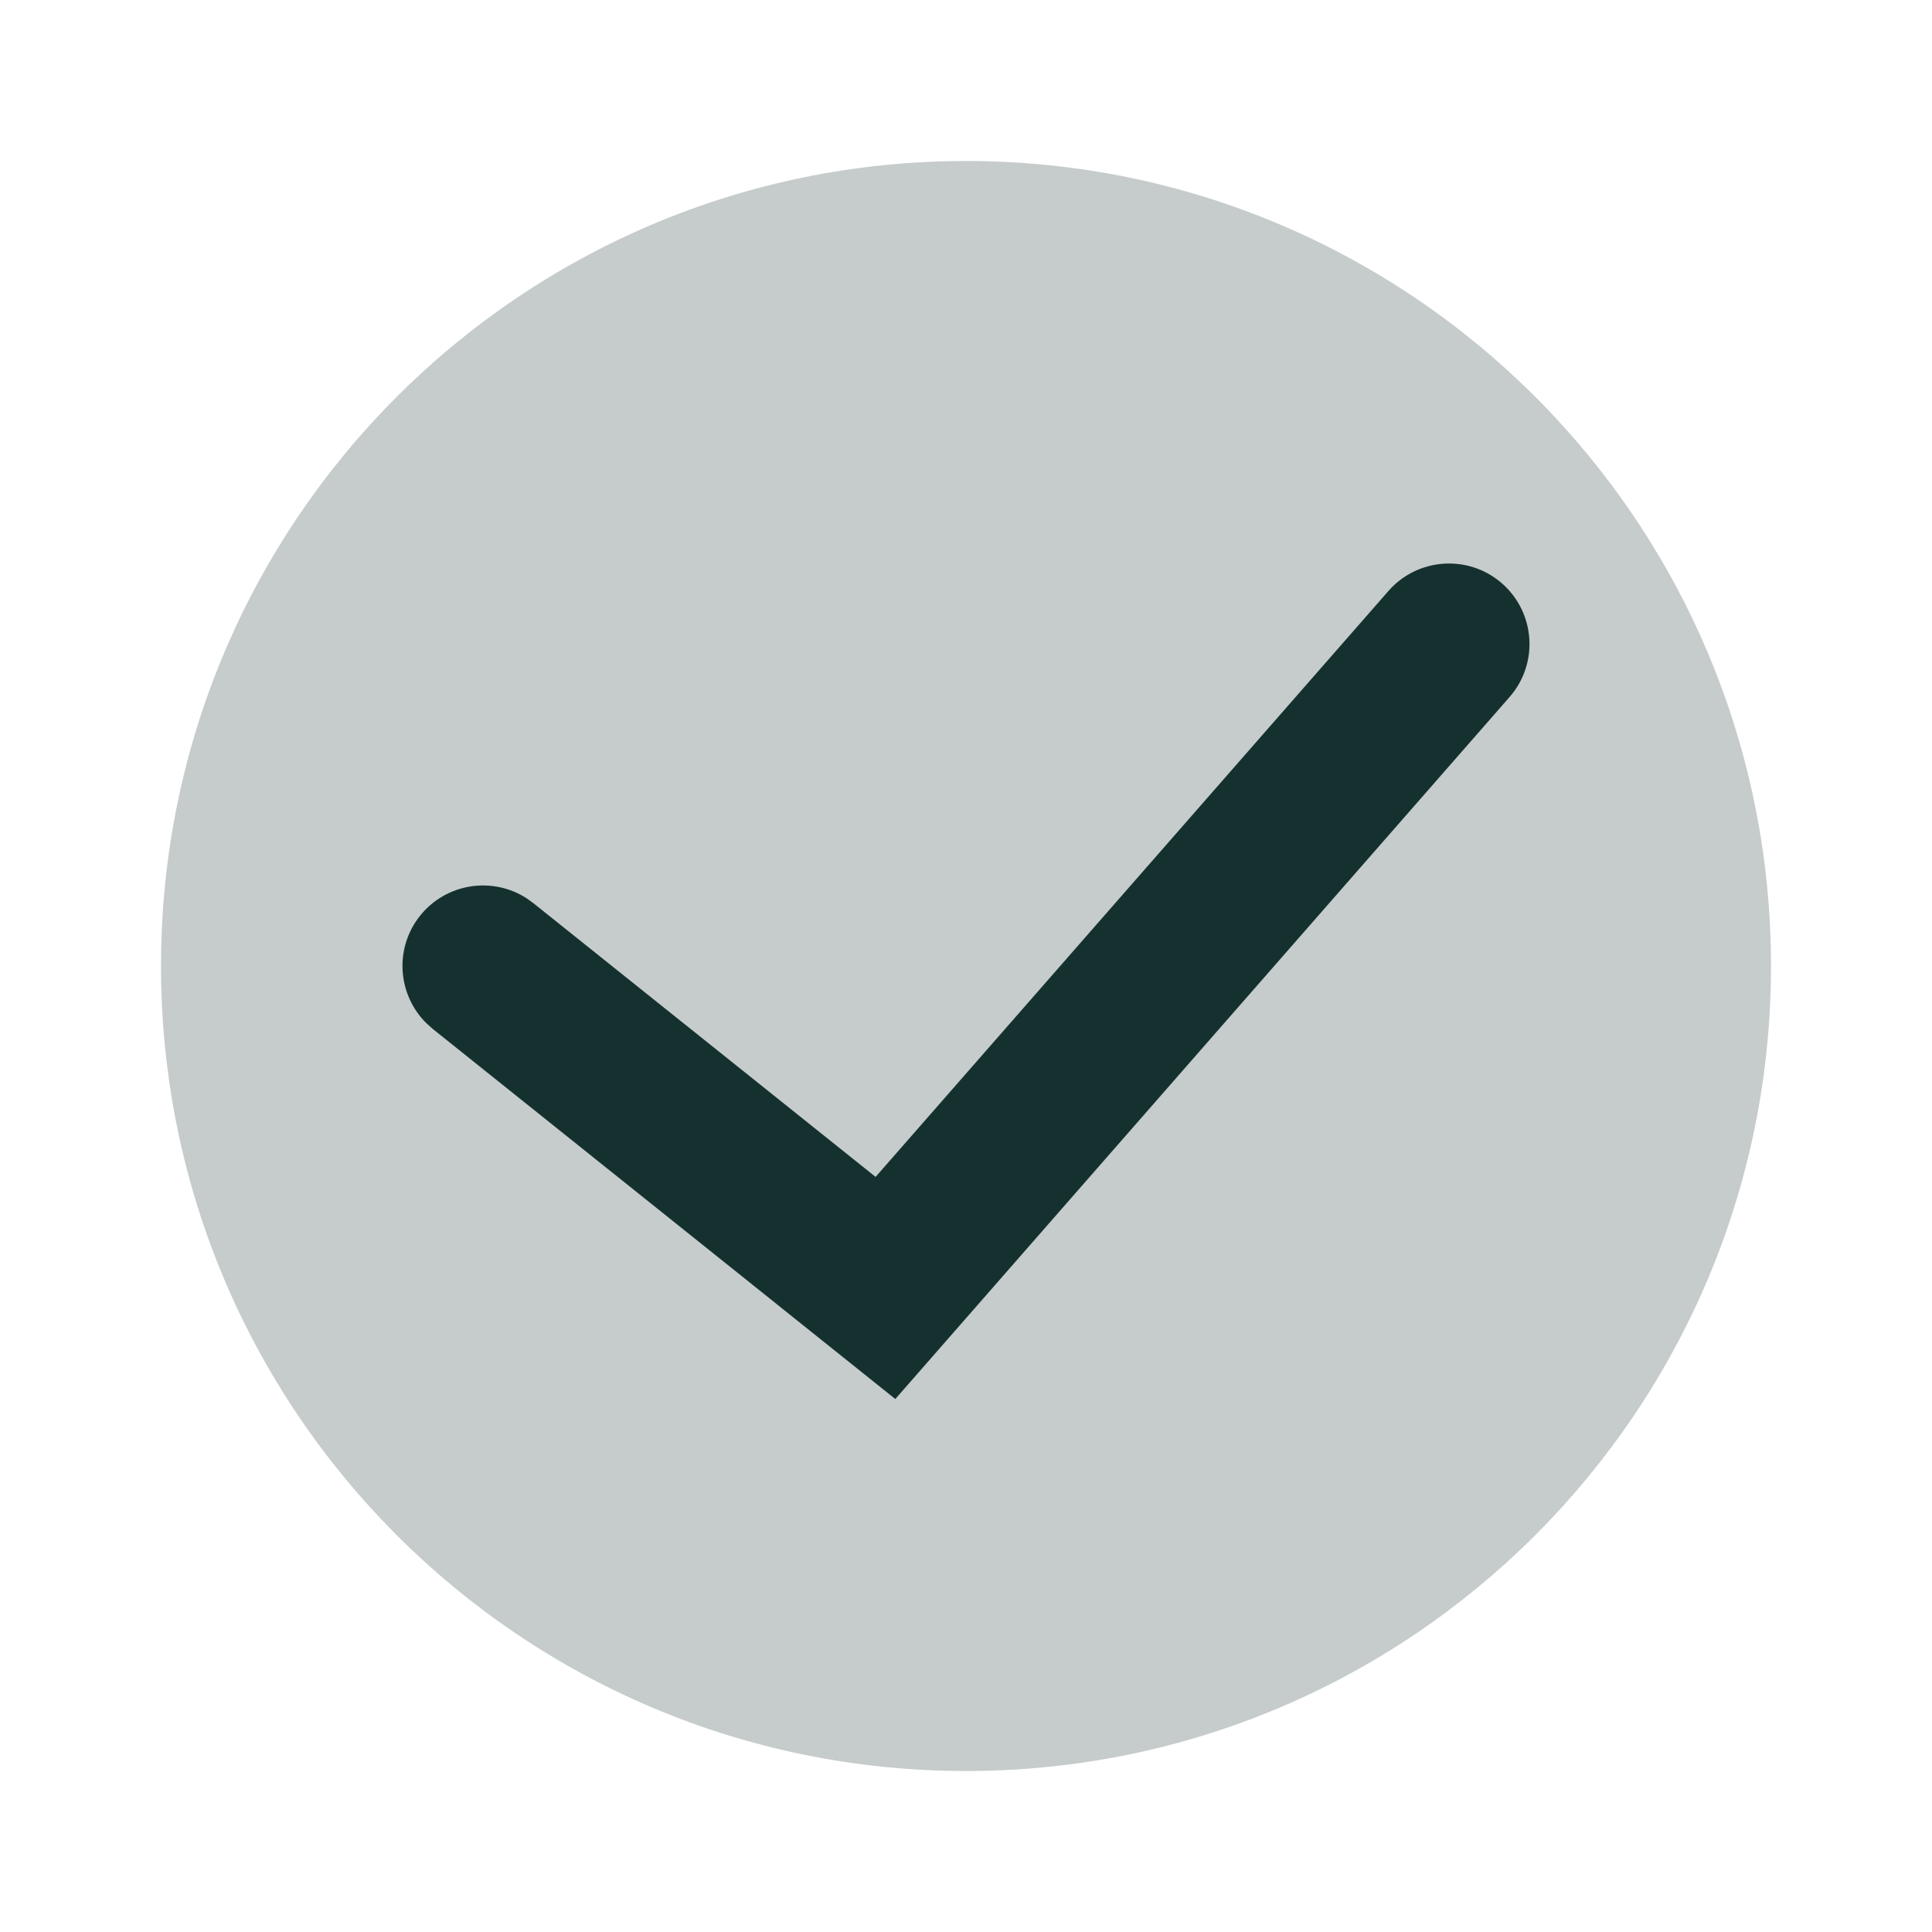 <svg width="24" height="24" viewBox="0 0 24 24" fill="none" xmlns="http://www.w3.org/2000/svg">
<path d="M22 12C22 17.523 17.523 22 12 22C6.477 22 2 17.523 2 12C2 6.477 6.477 2 12 2C17.523 2 22 6.477 22 12Z" fill="#C5CCCB"/>
<path d="M17.247 7.342C17.611 6.926 18.243 6.884 18.658 7.247C19.074 7.611 19.116 8.243 18.753 8.658L11.122 17.379L5.375 12.781L5.299 12.713C4.937 12.358 4.895 11.779 5.219 11.375C5.542 10.971 6.116 10.884 6.542 11.159L6.625 11.219L10.877 14.62L17.247 7.342Z" fill="#15312F"/>
</svg>
